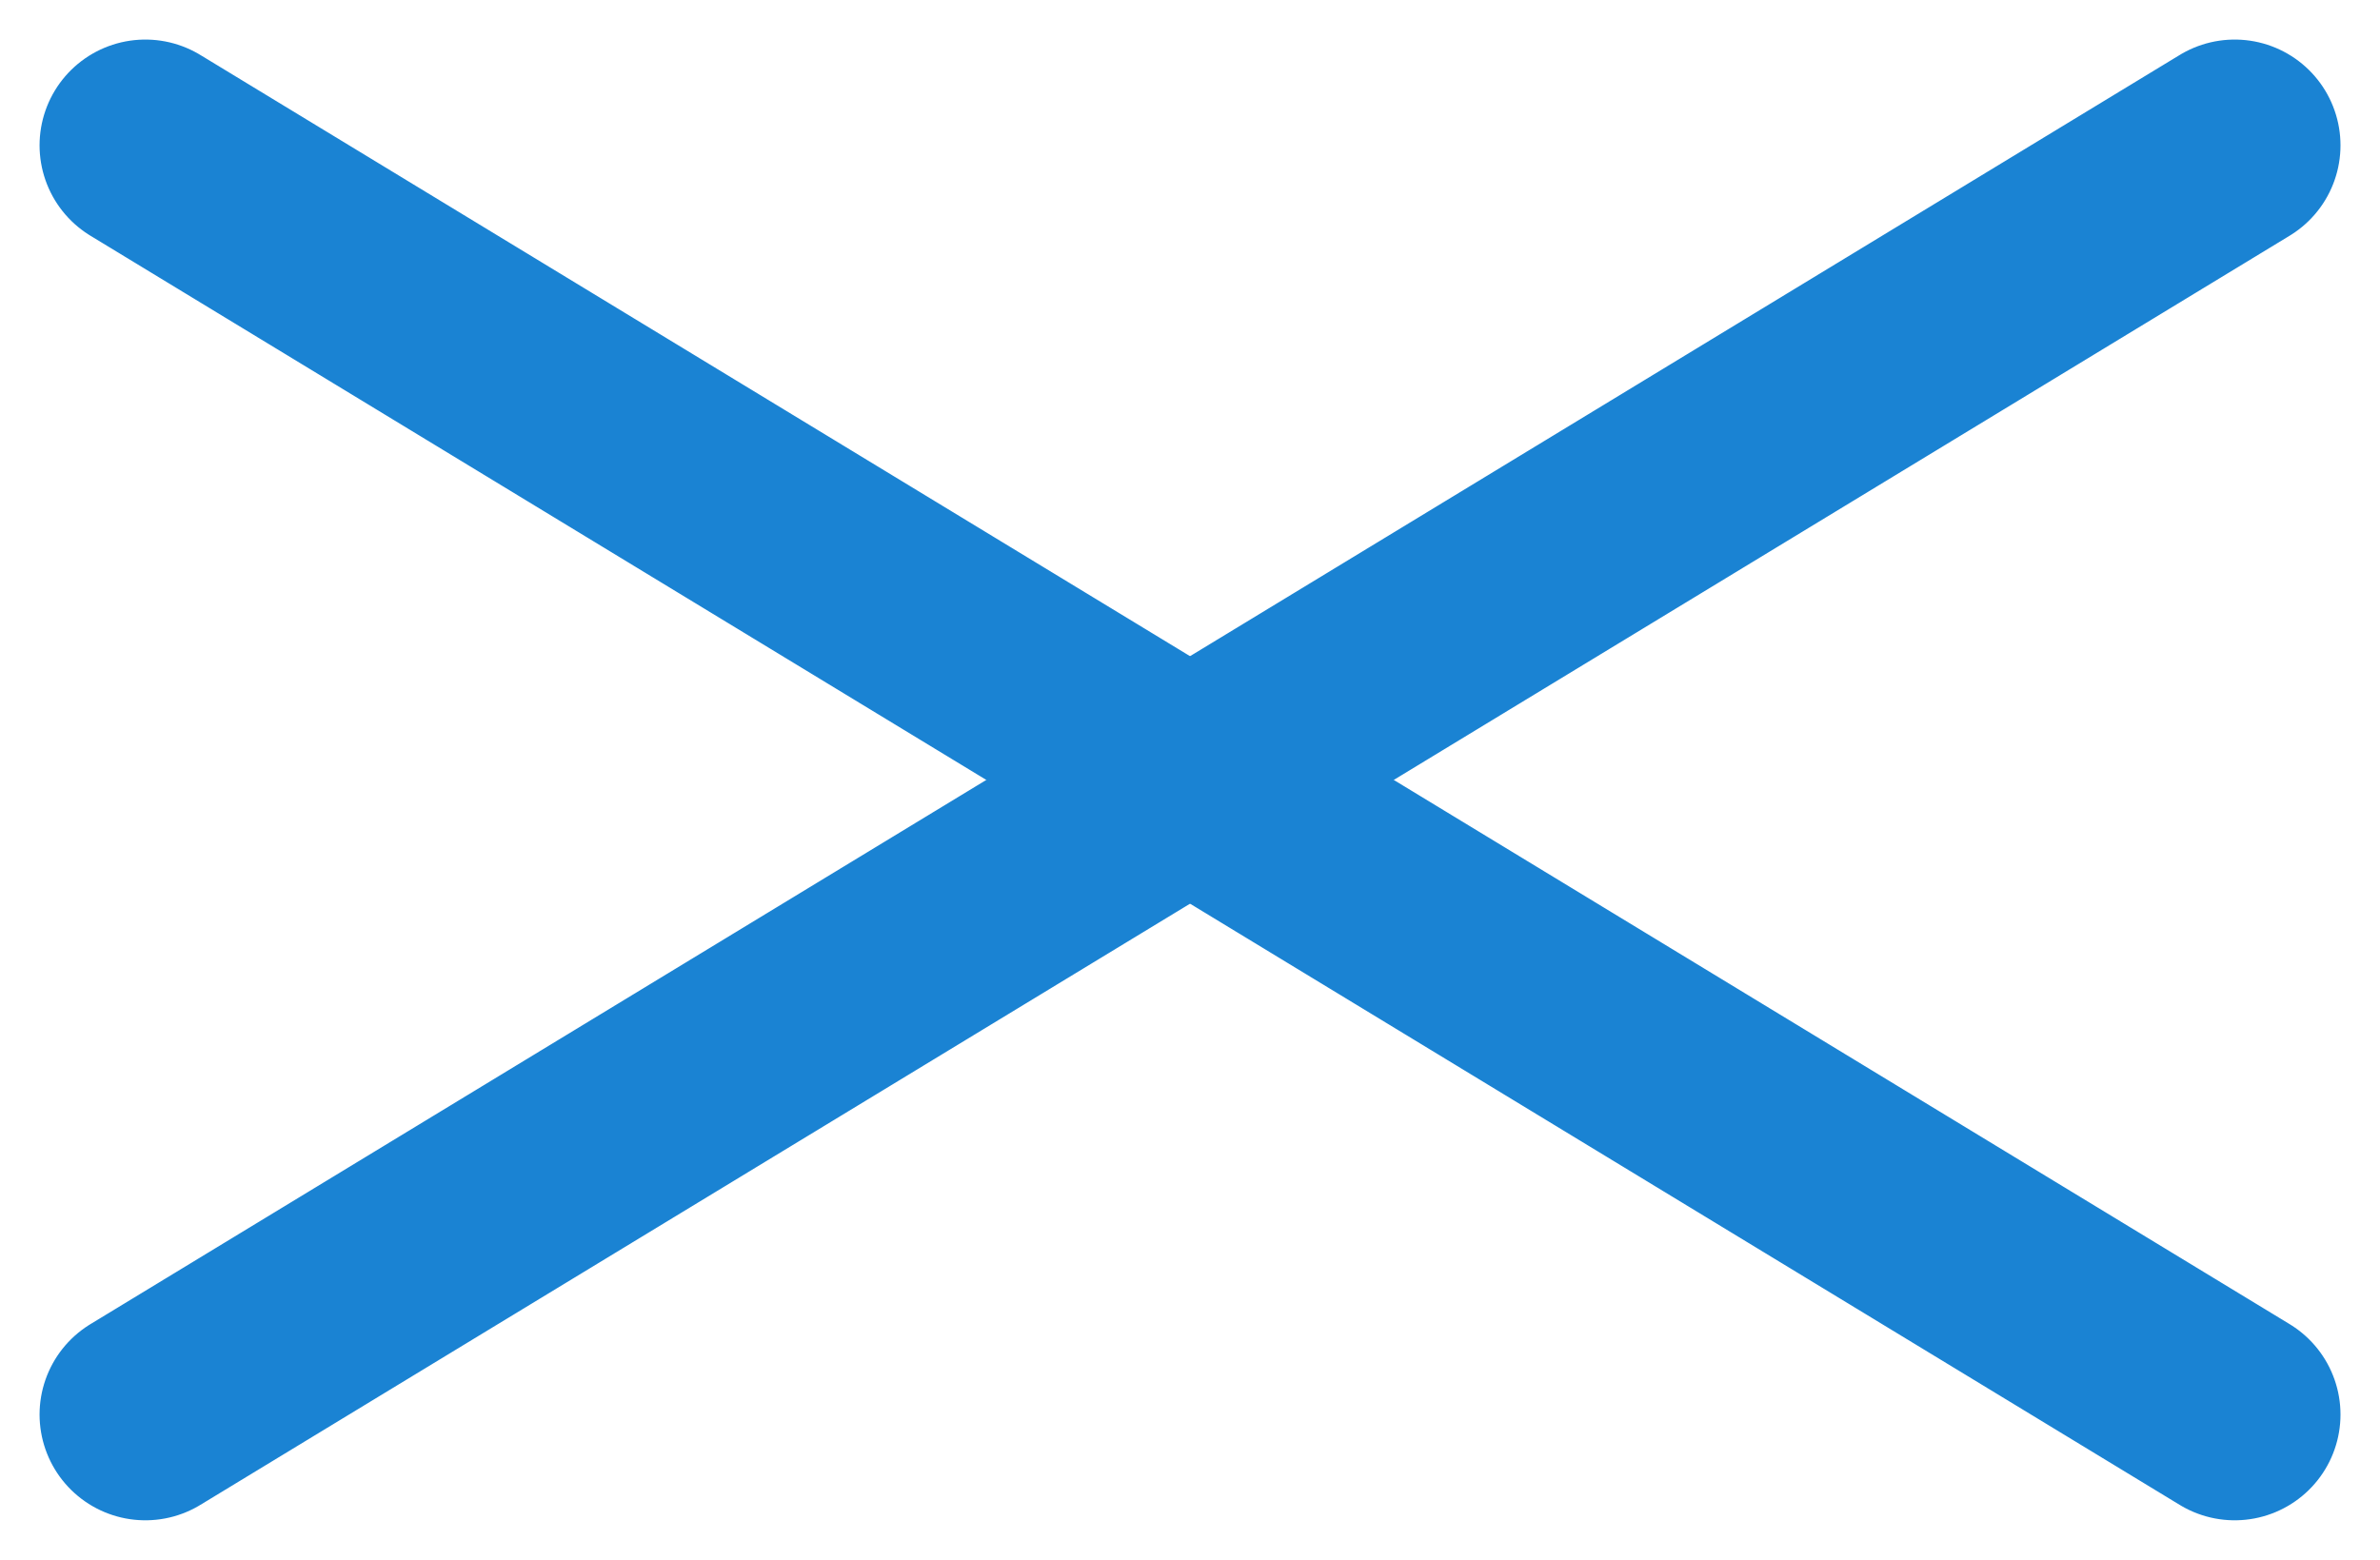 <svg xmlns="http://www.w3.org/2000/svg" width="44.995" height="29.496" viewBox="0 0 44.995 29.496"><g transform="translate(-552.252 -132.752)"><line x2="39.5" y2="24" transform="translate(555 135.5)" fill="none" stroke="#1a83d3" stroke-linecap="round" stroke-width="4"/><line y1="24" x2="39.5" transform="translate(555 135.5)" fill="none" stroke="#1a83d3" stroke-linecap="round" stroke-width="4"/></g></svg>